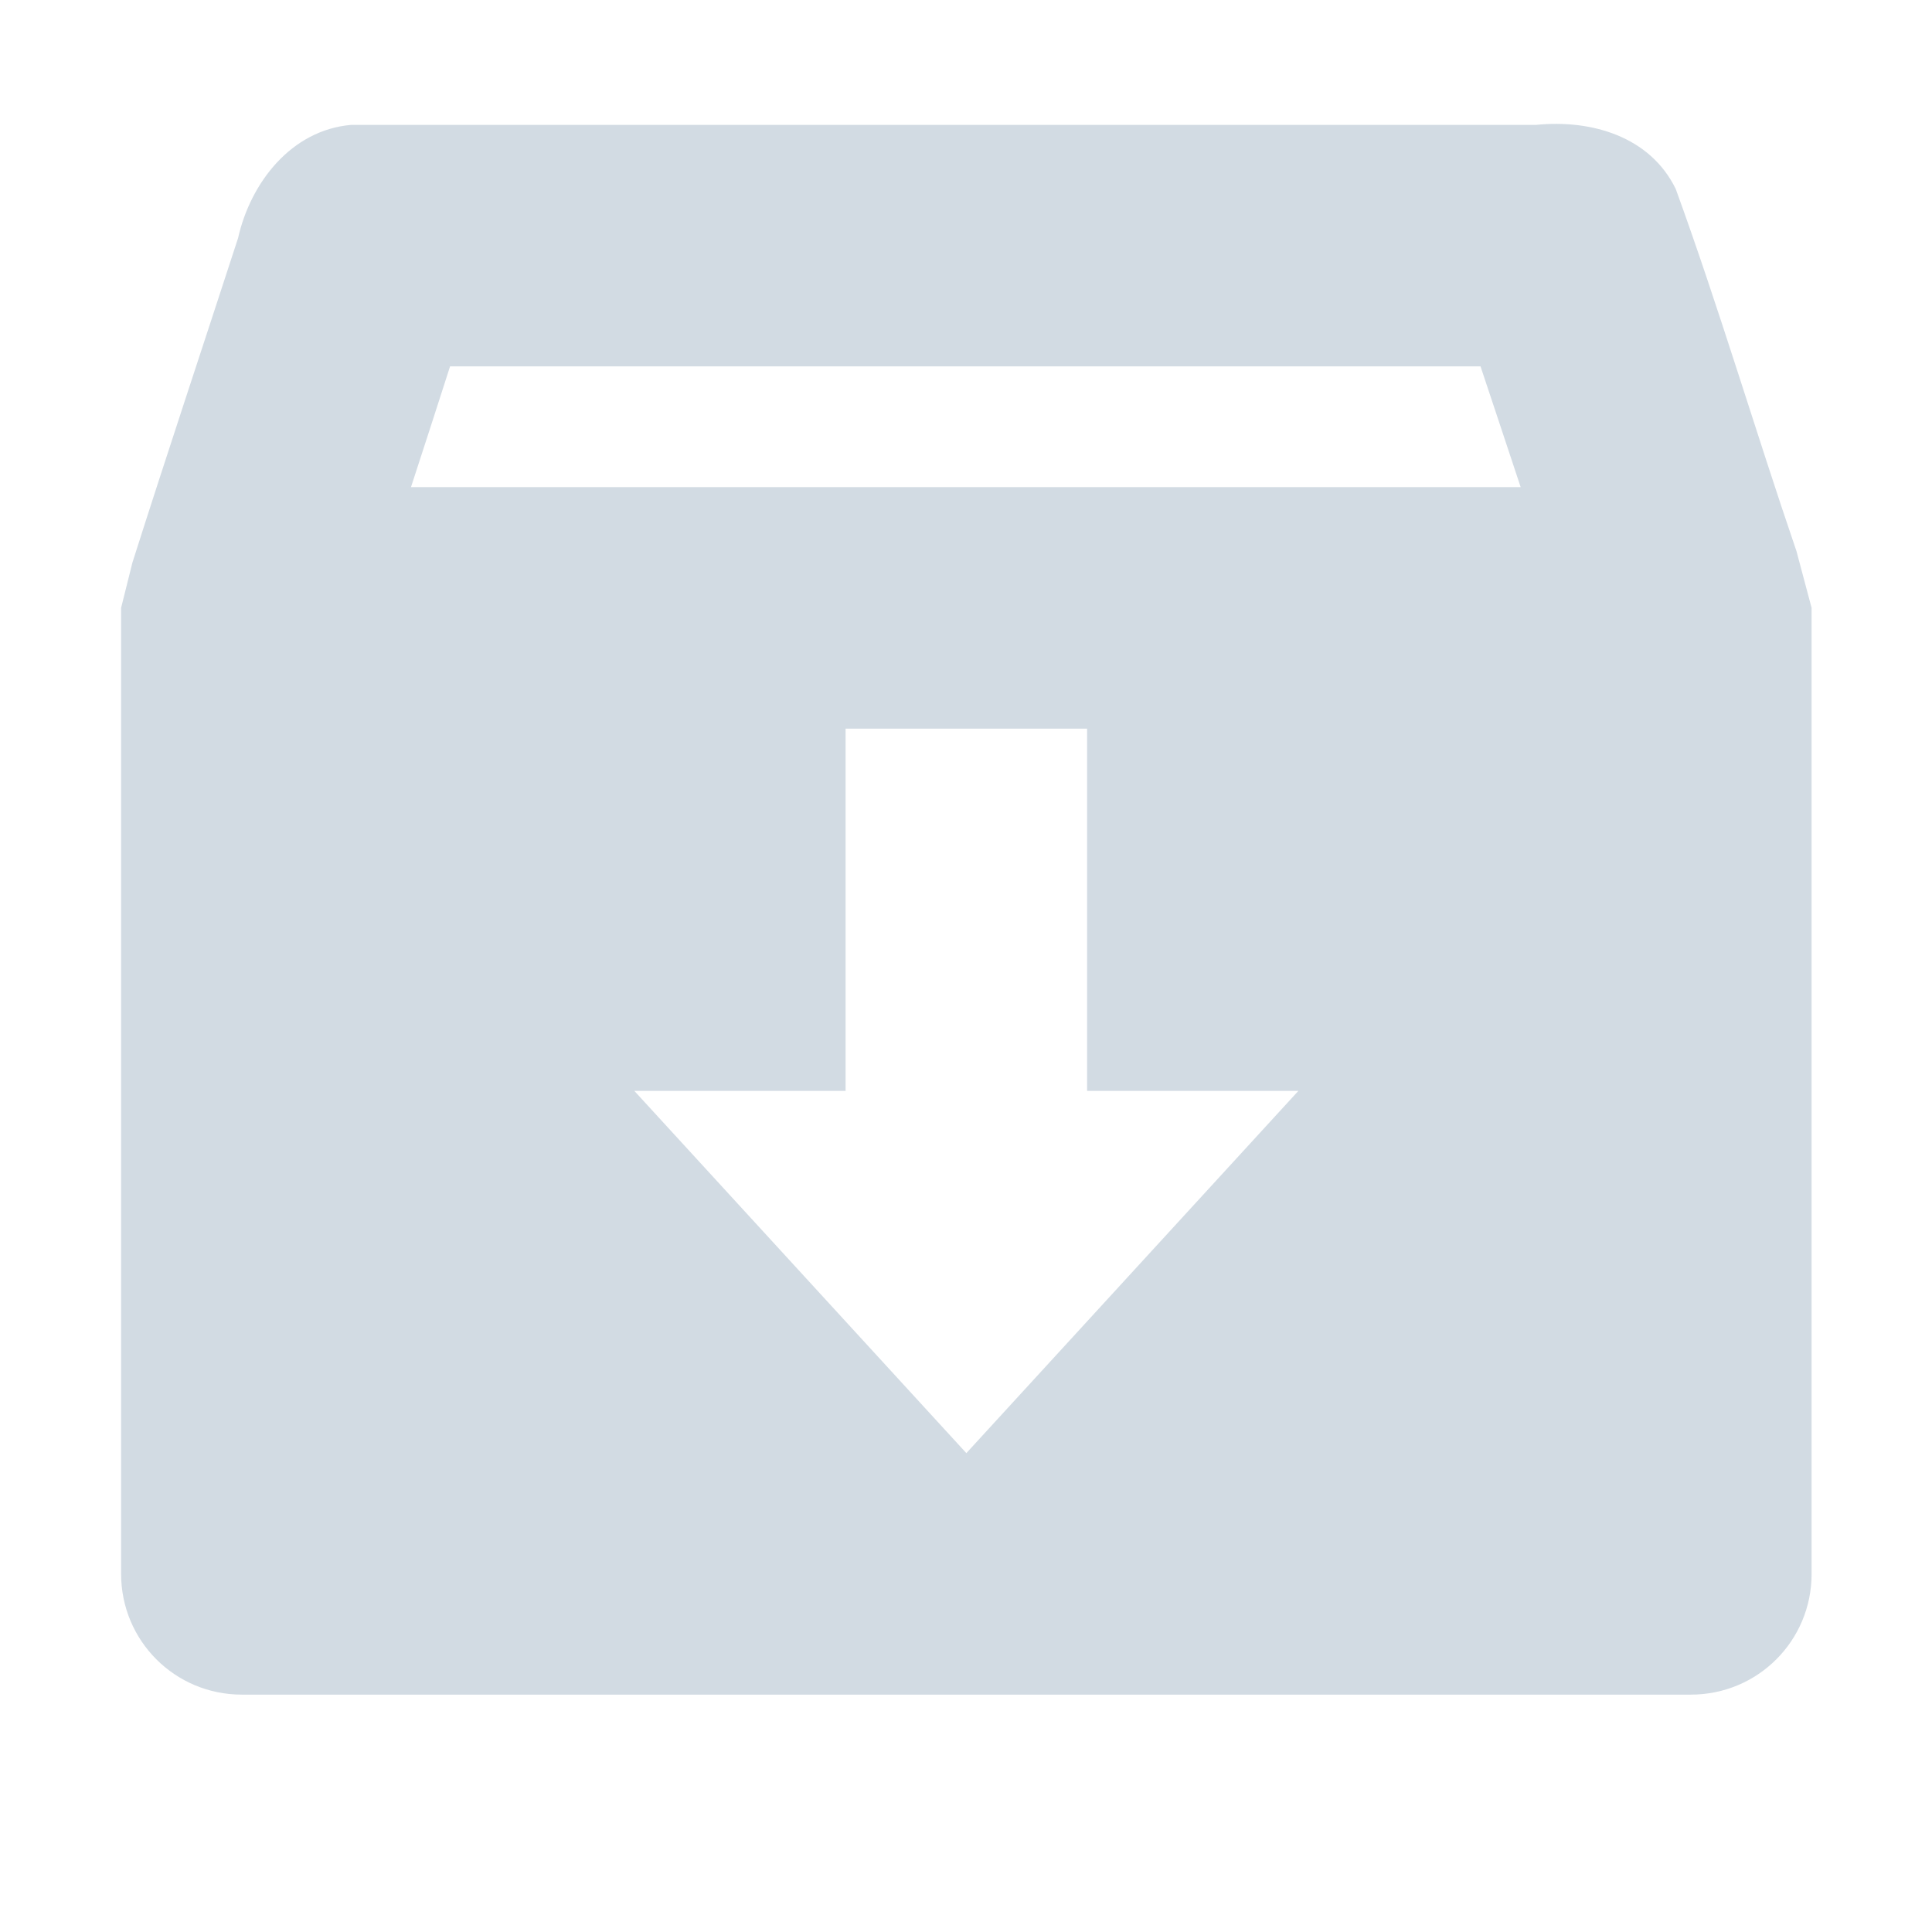 <?xml version="1.0" encoding="UTF-8"?>
<svg xmlns="http://www.w3.org/2000/svg" xmlns:xlink="http://www.w3.org/1999/xlink" width="22px" height="22px" viewBox="0 0 22 22" version="1.1">
<g id="surface1">
<path style=" stroke:none;fill-rule:nonzero;fill:rgb(82.353%,85.882%,89.02%);fill-opacity:1;" d="M 4 1.422 C 3.316 1.48 2.852 2.082 2.711 2.711 C 2.312 3.938 1.898 5.18 1.508 6.406 L 1.379 6.922 L 1.379 17.922 C 1.379 18.684 1.992 19.297 2.754 19.297 L 19.254 19.297 C 20.016 19.297 20.629 18.684 20.629 17.922 L 20.629 6.922 L 20.457 6.277 C 19.992 4.918 19.574 3.504 19.082 2.152 C 18.789 1.551 18.117 1.359 17.492 1.422 Z M 5.125 4.172 L 16.859 4.172 C 17.008 4.617 17.164 5.09 17.316 5.547 L 4.68 5.547 C 4.828 5.09 4.977 4.637 5.125 4.172 Z M 9.629 8.297 L 12.379 8.297 L 12.379 12.422 L 14.785 12.422 L 11.004 16.547 L 7.223 12.422 L 9.629 12.422 Z M 9.629 8.297 "/>
</g>
</svg>
